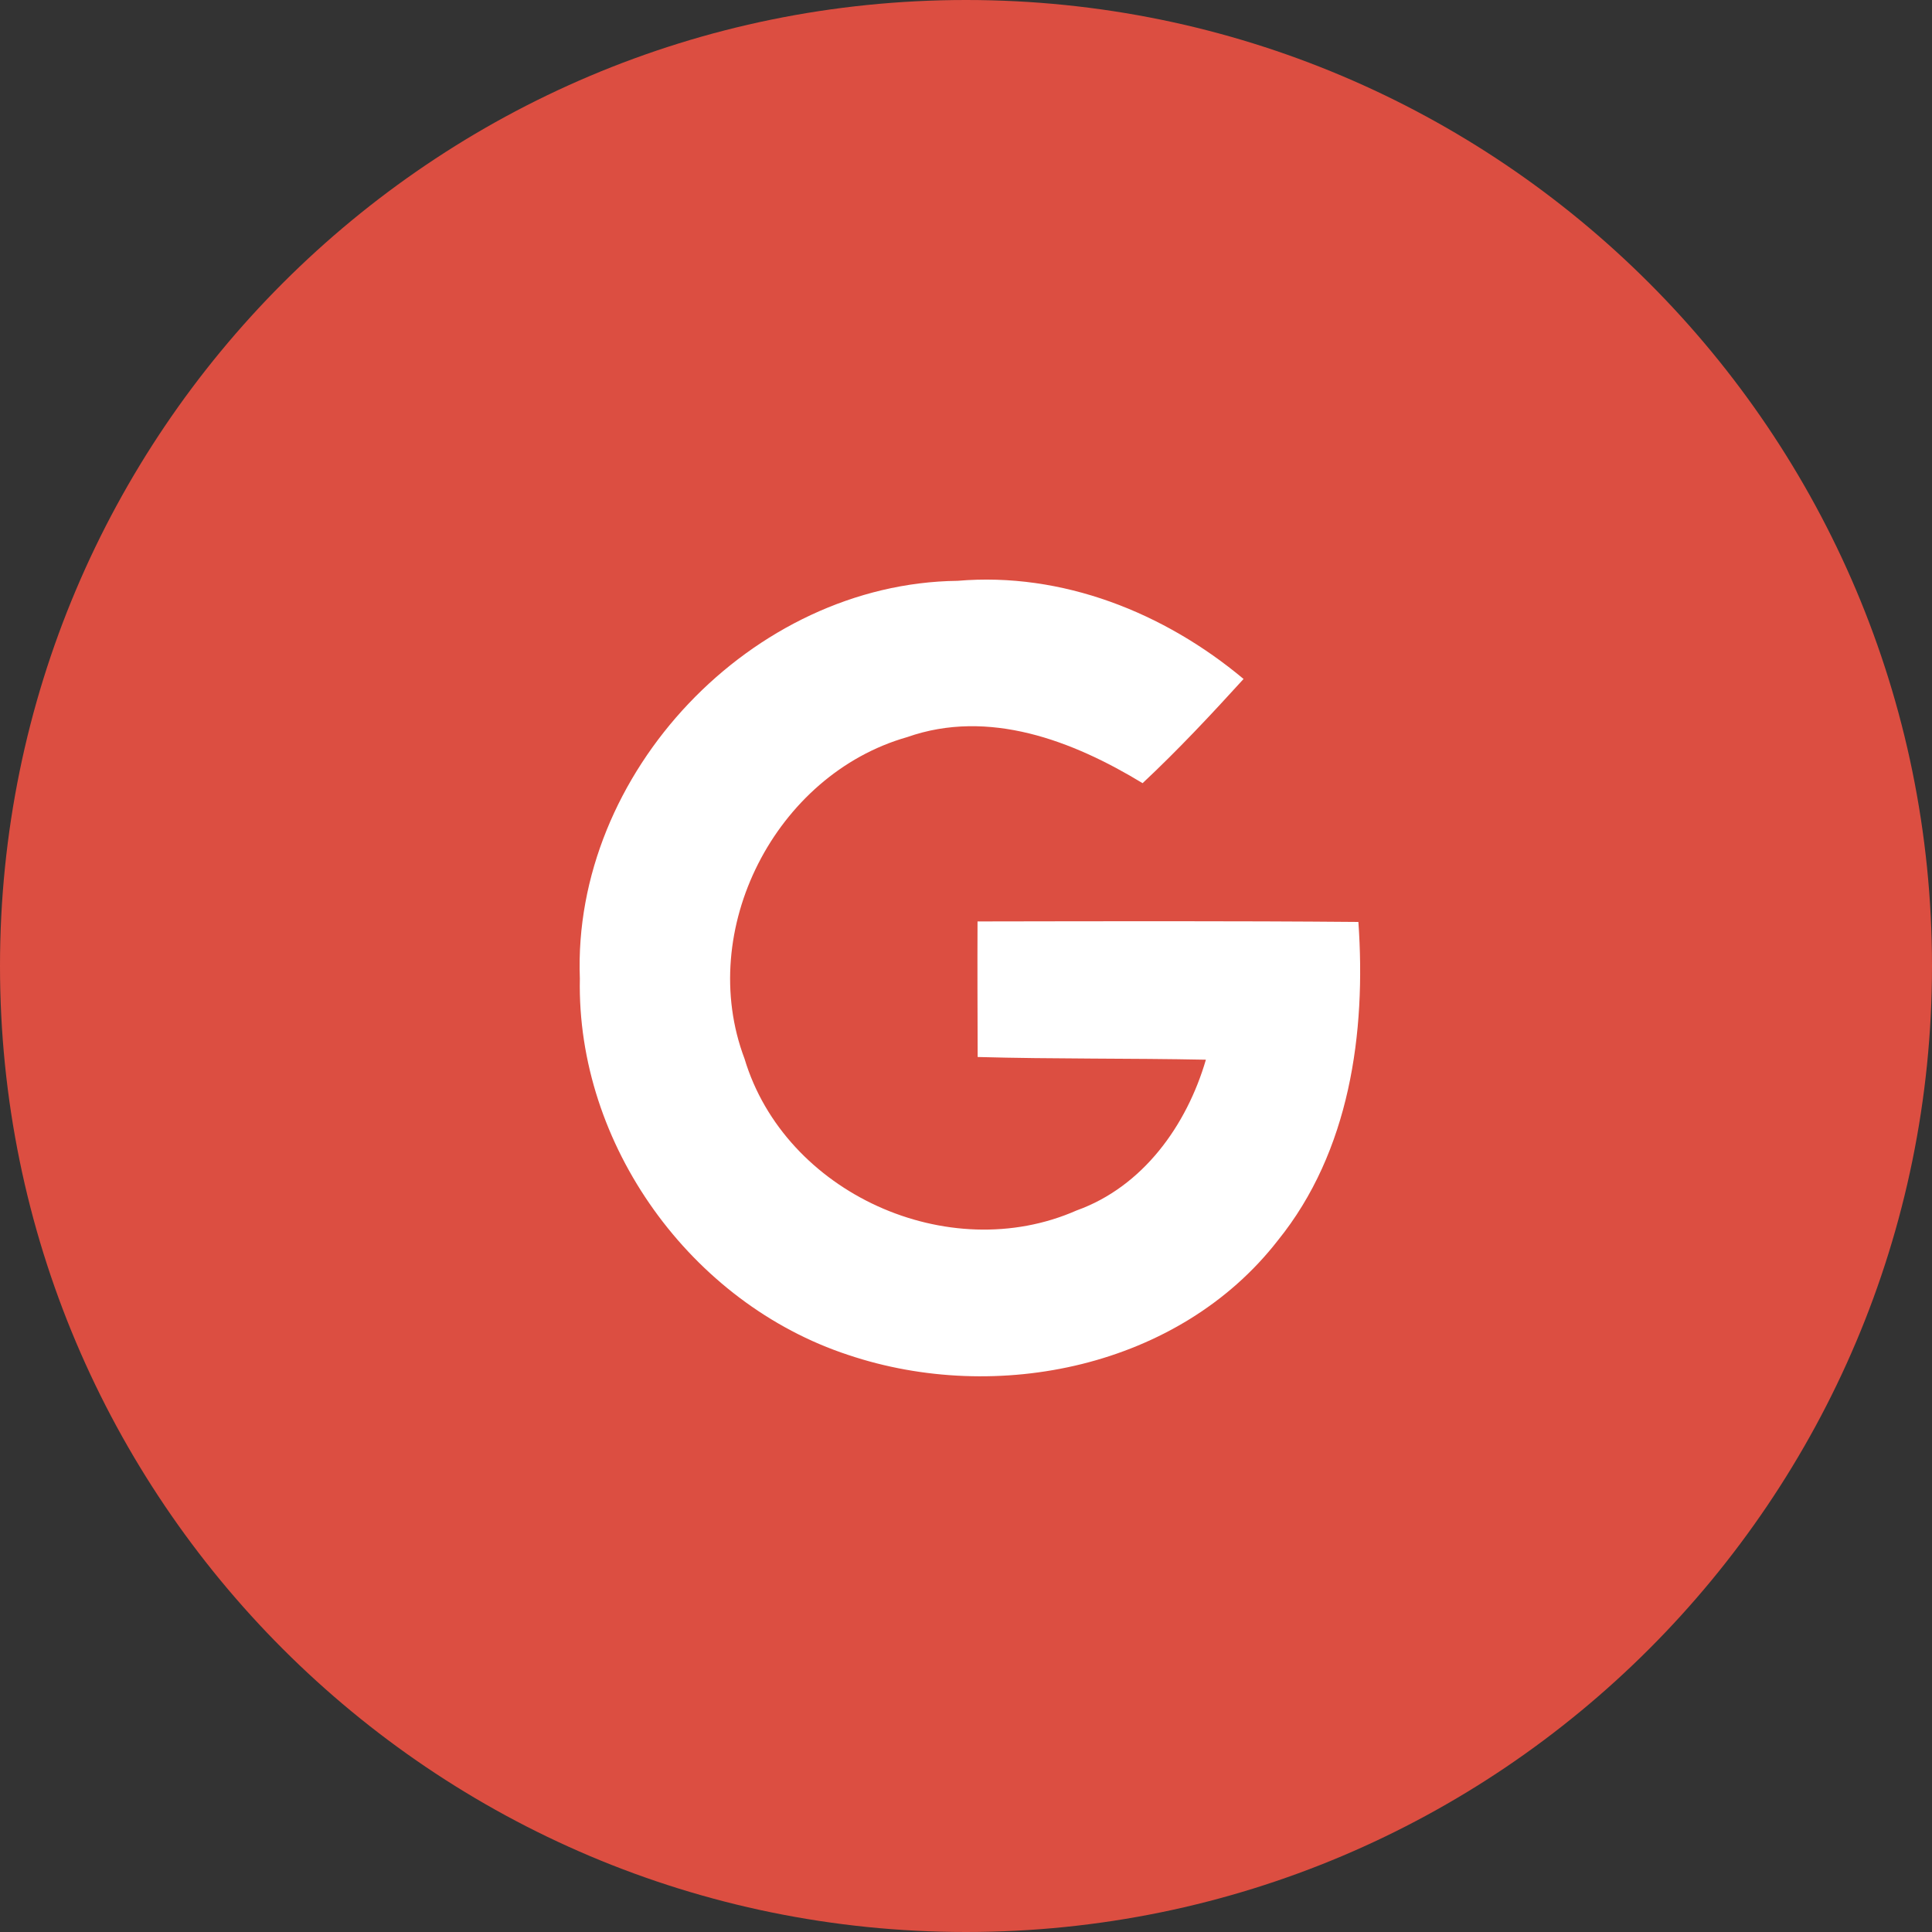 <svg width="30" height="30" viewBox="0 0 30 30" fill="none" xmlns="http://www.w3.org/2000/svg">
<rect x="0" y="0" width="30" height="30" fill="#333333" stroke="none"/>
<g clip-path="url(#clip0_1_384)">
<path d="M15 30C23.284 30 30 23.284 30 15C30 6.716 23.284 0 15 0C6.716 0 0 6.716 0 15C0 23.284 6.716 30 15 30Z" fill="#DC4E41"/>
<path d="M5.222 15.672C5.169 18.253 6.947 20.716 9.392 21.519C11.695 22.293 14.527 21.714 16.06 19.741C17.179 18.359 17.433 16.517 17.312 14.795C15.339 14.777 13.367 14.783 11.397 14.786C11.394 15.489 11.397 16.189 11.4 16.892C12.581 16.924 13.763 16.909 14.944 16.933C14.646 17.955 13.966 18.906 12.936 19.275C10.945 20.152 8.406 19.006 7.78 16.918C7.024 14.919 8.261 12.506 10.305 11.925C11.572 11.479 12.877 11.981 13.961 12.639C14.51 12.125 15.024 11.576 15.529 11.021C14.297 9.991 12.714 9.359 11.087 9.498C7.895 9.536 5.101 12.483 5.222 15.672Z" fill="#DC4E41"/>
<path d="M21.151 13.013C21.145 13.601 21.139 14.192 21.136 14.779C20.545 14.785 19.958 14.788 19.37 14.791C19.37 15.379 19.37 15.963 19.37 16.551C19.958 16.554 20.549 16.557 21.136 16.563C21.142 17.151 21.142 17.738 21.148 18.329C21.733 18.329 22.32 18.326 22.908 18.329C22.911 17.738 22.914 17.151 22.92 16.56C23.507 16.557 24.098 16.554 24.686 16.551C24.686 15.963 24.686 15.379 24.686 14.791C24.098 14.788 23.508 14.785 22.92 14.779C22.917 14.192 22.911 13.601 22.908 13.014C22.32 13.013 21.735 13.013 21.151 13.013Z" fill="#DC4E41"/>
<path d="M9.004 15.194C8.883 12.004 11.676 9.057 14.868 9.019C16.495 8.88 18.078 9.512 19.31 10.543C18.805 11.098 18.291 11.647 17.742 12.161C16.658 11.502 15.353 11 14.086 11.446C12.042 12.028 10.805 14.441 11.561 16.44C12.187 18.527 14.727 19.673 16.717 18.796C17.747 18.427 18.427 17.476 18.725 16.455C17.544 16.431 16.363 16.446 15.181 16.413C15.179 15.71 15.176 15.01 15.179 14.308C17.148 14.305 19.121 14.299 21.093 14.316C21.214 16.038 20.96 17.881 19.841 19.263C18.308 21.235 15.477 21.814 13.173 21.04C10.728 20.237 8.951 17.774 9.004 15.194Z" fill="white"/>
</g>
<defs>
<clipPath id="clip0_1_384">
<rect width="30" height="30" fill="white"/>
</clipPath>
</defs>
</svg>

